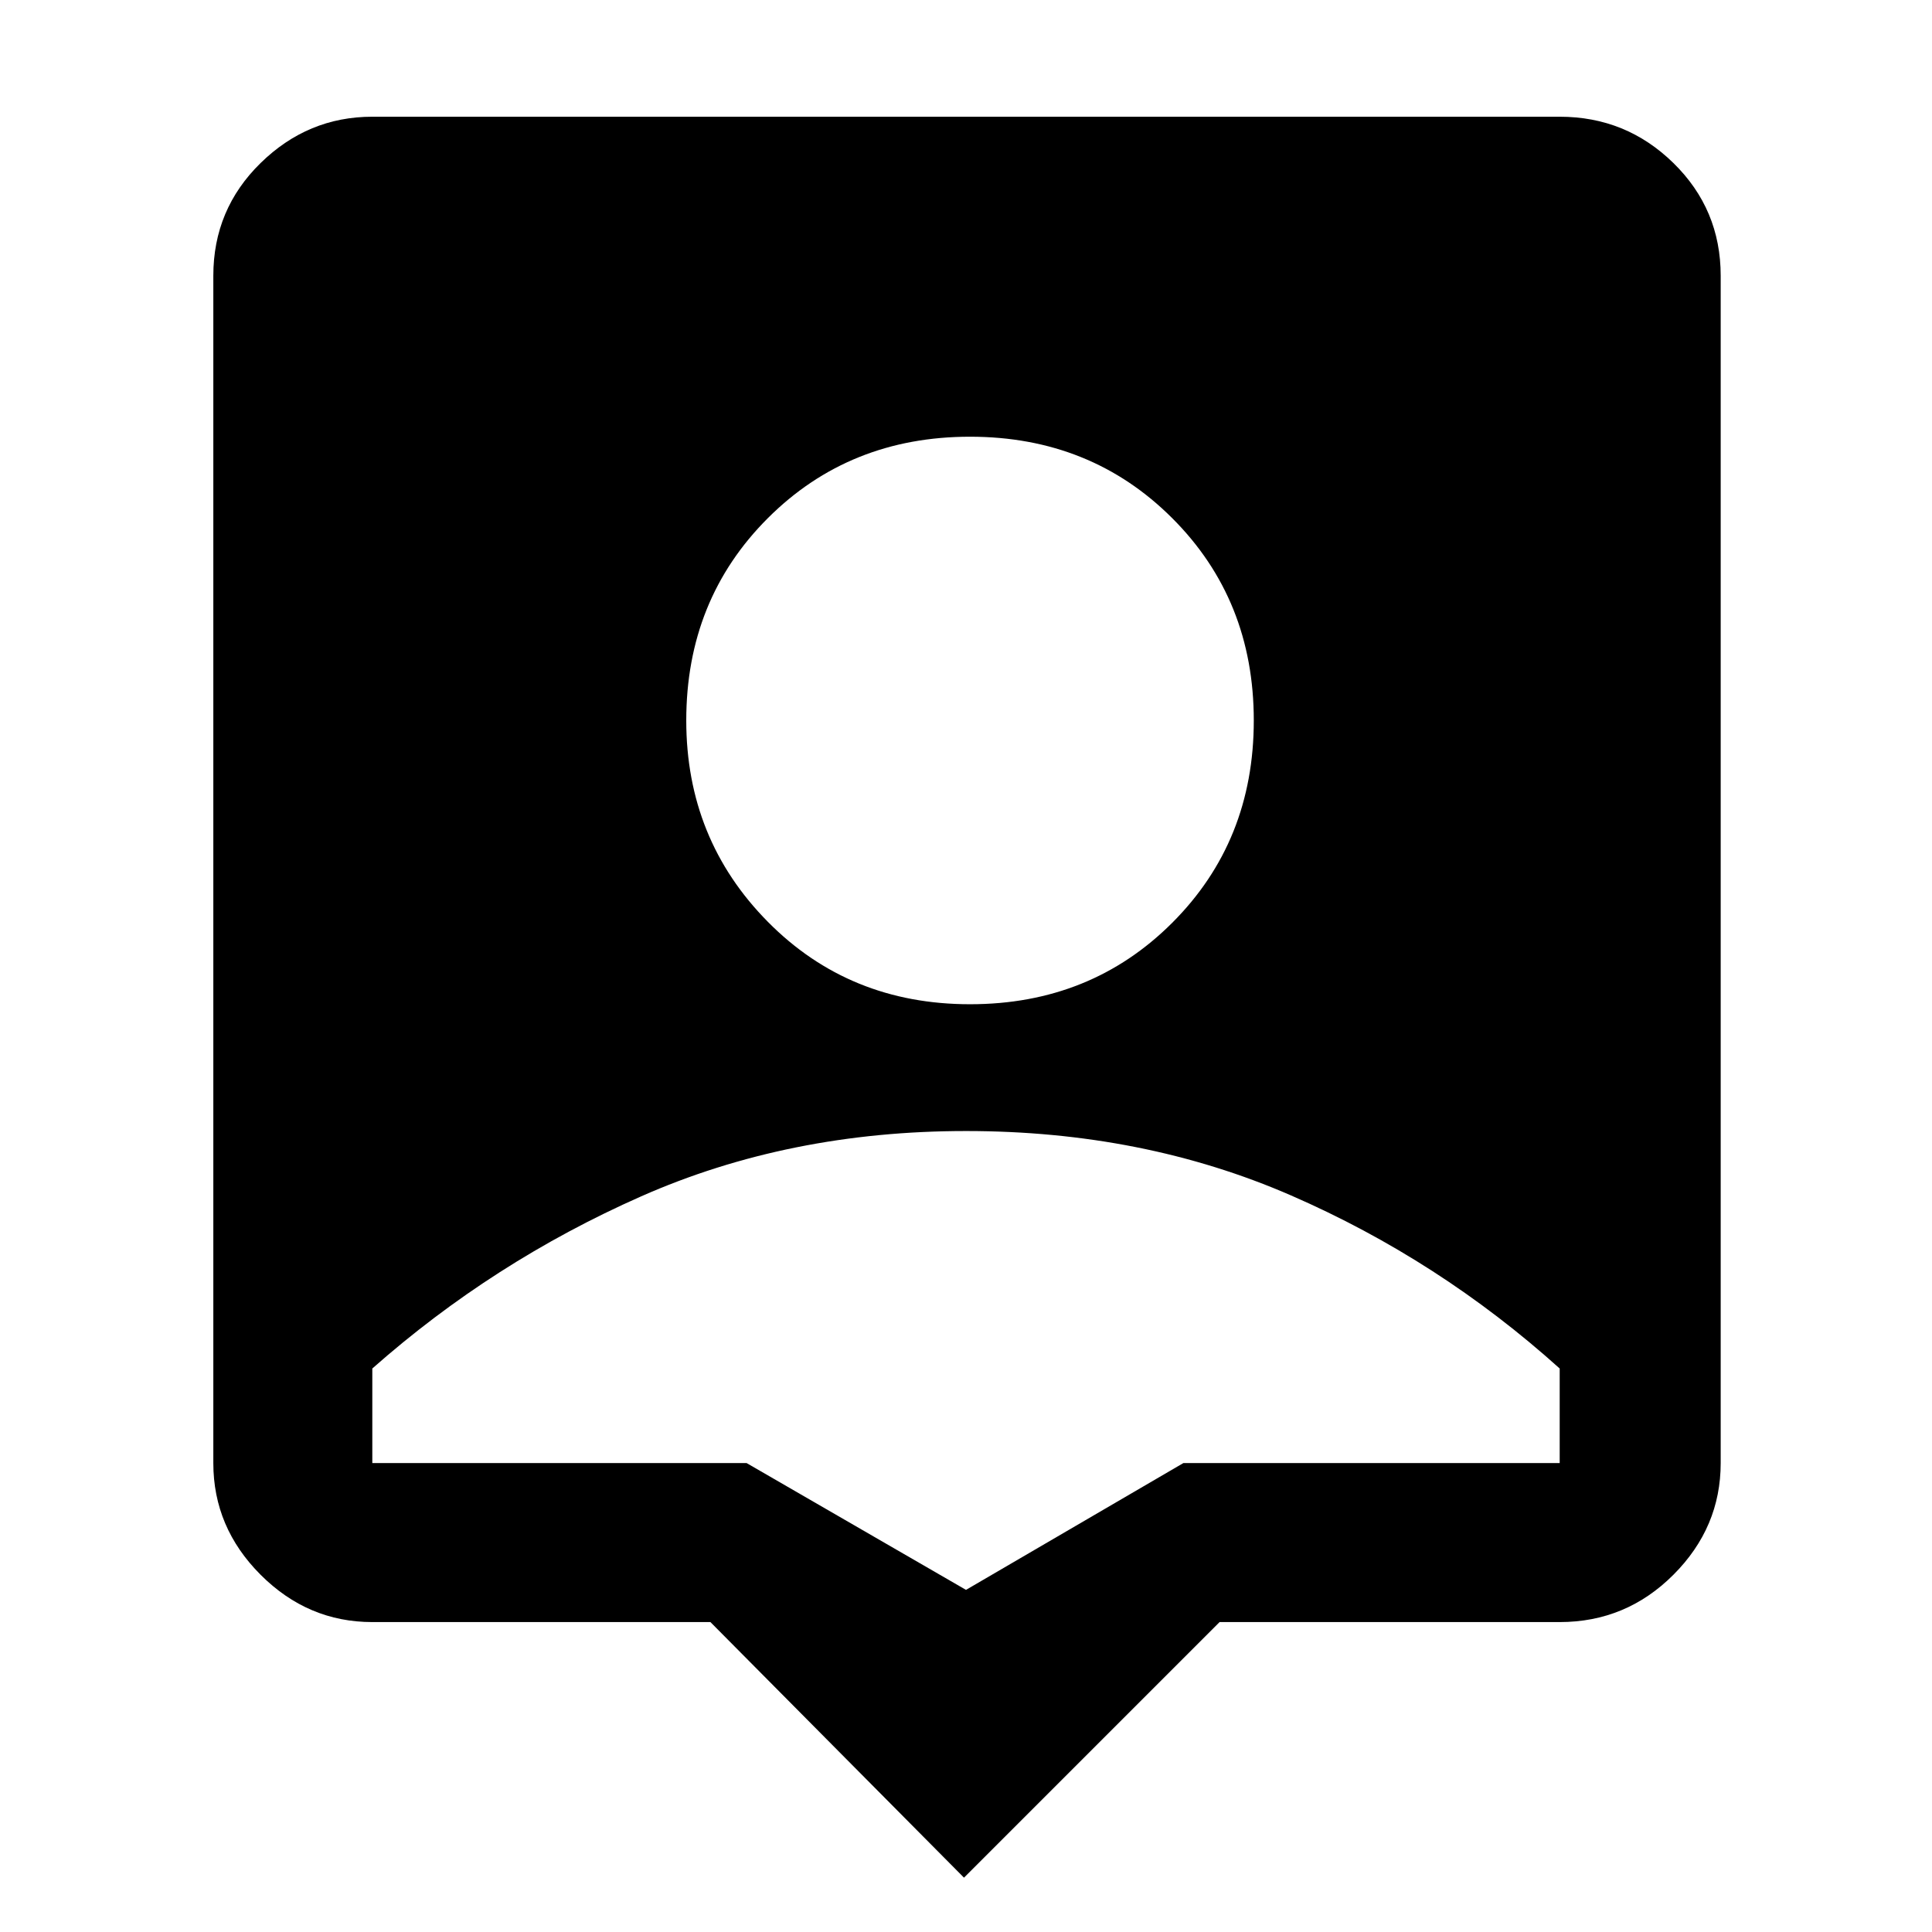 <svg xmlns="http://www.w3.org/2000/svg" width="48" height="48"><path d="m23.95 46.65-6.3-6.35h-8.4q-1.6 0-2.775-1.175Q5.3 37.95 5.3 36.35V6.85q0-1.65 1.175-2.8T9.25 2.9h29.5q1.65 0 2.825 1.15 1.175 1.15 1.175 2.8v29.5q0 1.6-1.175 2.775Q40.4 40.3 38.75 40.3H30.3zm.15-21.7q3 0 5.025-2.025Q31.15 20.9 31.15 17.9q0-3-2.025-5.025Q27.1 10.85 24.1 10.85q-3 0-5.025 2.025Q17.05 14.9 17.05 17.9q0 2.95 2.025 5t5.025 2.05zM24 39.5l5.4-3.15h9.35V34q-3-2.7-6.675-4.3Q28.4 28.1 24 28.1q-4.4 0-8.075 1.625Q12.25 31.35 9.25 34v2.35h9.3z"/></svg>
